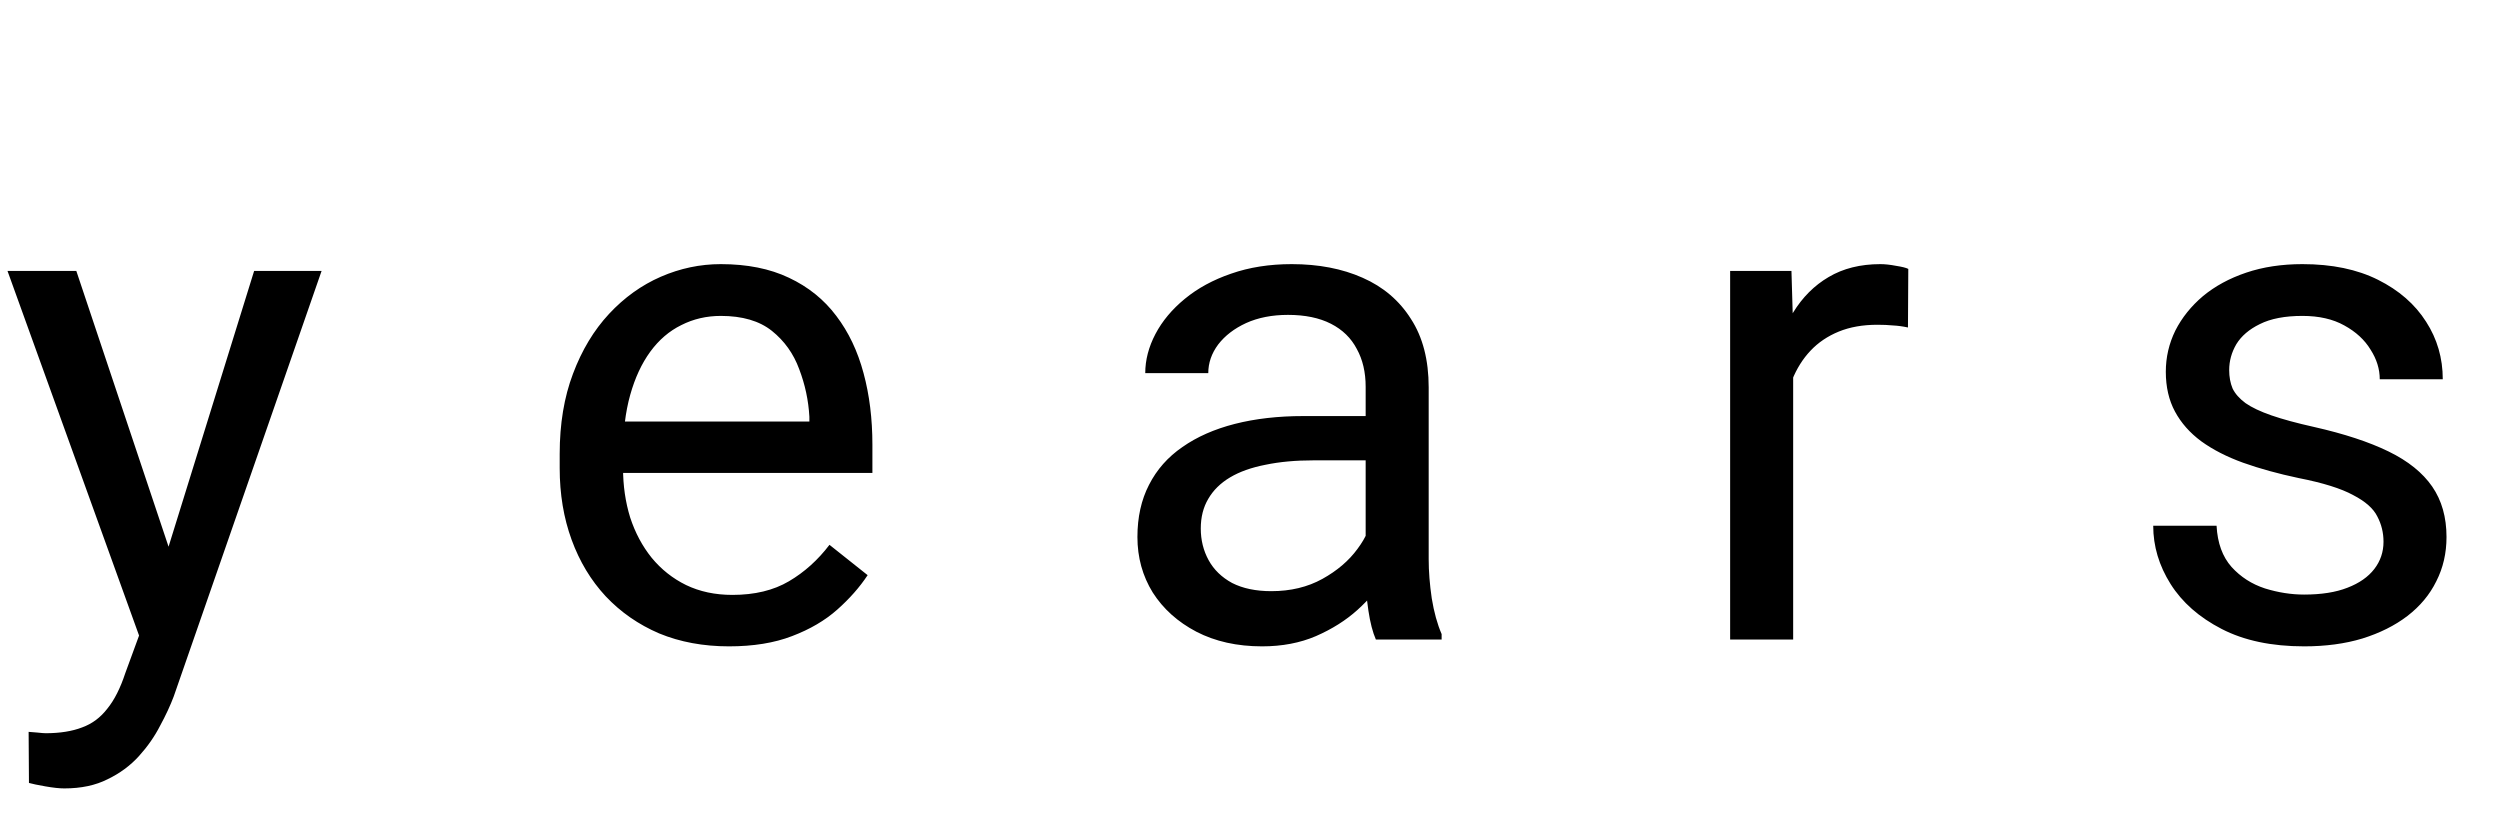 <svg width="129" height="42" viewBox="0 0 129 42" fill="none" xmlns="http://www.w3.org/2000/svg">
<path d="M7.822 31.031L13.113 13.98H16.594L8.965 35.935C8.789 36.404 8.555 36.908 8.262 37.447C7.98 37.998 7.617 38.52 7.172 39.012C6.727 39.504 6.188 39.902 5.555 40.207C4.934 40.523 4.189 40.682 3.322 40.682C3.064 40.682 2.736 40.647 2.338 40.576C1.939 40.506 1.658 40.447 1.494 40.4L1.477 37.764C1.57 37.775 1.717 37.787 1.916 37.799C2.127 37.822 2.273 37.834 2.355 37.834C3.094 37.834 3.721 37.734 4.236 37.535C4.752 37.348 5.186 37.025 5.537 36.568C5.9 36.123 6.211 35.508 6.469 34.723L7.822 31.031ZM3.938 13.98L8.877 28.746L9.721 32.174L7.383 33.369L0.387 13.98H3.938ZM37.616 33.352C36.292 33.352 35.09 33.129 34.012 32.684C32.946 32.227 32.026 31.588 31.253 30.768C30.491 29.947 29.905 28.975 29.495 27.85C29.084 26.725 28.88 25.494 28.88 24.158V23.42C28.88 21.873 29.108 20.496 29.565 19.289C30.022 18.07 30.643 17.039 31.428 16.195C32.213 15.352 33.104 14.713 34.1 14.279C35.096 13.846 36.127 13.629 37.194 13.629C38.553 13.629 39.725 13.863 40.709 14.332C41.706 14.801 42.52 15.457 43.153 16.301C43.786 17.133 44.255 18.117 44.559 19.254C44.864 20.379 45.016 21.609 45.016 22.945V24.404H30.813V21.75H41.764V21.504C41.717 20.66 41.542 19.84 41.237 19.043C40.944 18.246 40.475 17.59 39.831 17.074C39.186 16.559 38.307 16.301 37.194 16.301C36.456 16.301 35.776 16.459 35.155 16.775C34.534 17.08 34.001 17.537 33.555 18.146C33.11 18.756 32.764 19.5 32.518 20.379C32.272 21.258 32.149 22.271 32.149 23.42V24.158C32.149 25.061 32.272 25.91 32.518 26.707C32.776 27.492 33.145 28.184 33.626 28.781C34.118 29.379 34.709 29.848 35.401 30.188C36.104 30.527 36.901 30.697 37.792 30.697C38.94 30.697 39.913 30.463 40.709 29.994C41.506 29.525 42.204 28.898 42.801 28.113L44.77 29.678C44.36 30.299 43.838 30.891 43.206 31.453C42.573 32.016 41.794 32.473 40.868 32.824C39.954 33.176 38.87 33.352 37.616 33.352ZM70.468 29.748V19.957C70.468 19.207 70.316 18.557 70.011 18.006C69.718 17.443 69.273 17.01 68.675 16.705C68.077 16.4 67.339 16.248 66.46 16.248C65.64 16.248 64.919 16.389 64.298 16.67C63.689 16.951 63.208 17.32 62.857 17.777C62.517 18.234 62.347 18.727 62.347 19.254H59.095C59.095 18.574 59.271 17.9 59.622 17.232C59.974 16.564 60.478 15.961 61.134 15.422C61.802 14.871 62.599 14.438 63.525 14.121C64.462 13.793 65.505 13.629 66.653 13.629C68.036 13.629 69.255 13.863 70.31 14.332C71.376 14.801 72.208 15.51 72.806 16.459C73.415 17.396 73.72 18.574 73.72 19.992V28.852C73.72 29.484 73.773 30.158 73.878 30.873C73.995 31.588 74.165 32.203 74.388 32.719V33H70.995C70.831 32.625 70.702 32.127 70.609 31.506C70.515 30.873 70.468 30.287 70.468 29.748ZM71.03 21.469L71.066 23.754H67.778C66.853 23.754 66.026 23.83 65.3 23.982C64.573 24.123 63.964 24.34 63.472 24.633C62.98 24.926 62.605 25.295 62.347 25.74C62.089 26.174 61.96 26.684 61.96 27.27C61.96 27.867 62.095 28.412 62.364 28.904C62.634 29.396 63.038 29.789 63.577 30.082C64.128 30.363 64.802 30.504 65.599 30.504C66.595 30.504 67.474 30.293 68.236 29.871C68.997 29.449 69.601 28.934 70.046 28.324C70.503 27.715 70.749 27.123 70.784 26.549L72.173 28.113C72.091 28.605 71.868 29.15 71.505 29.748C71.142 30.346 70.655 30.92 70.046 31.471C69.448 32.01 68.734 32.461 67.901 32.824C67.081 33.176 66.155 33.352 65.124 33.352C63.835 33.352 62.704 33.1 61.732 32.596C60.771 32.092 60.021 31.418 59.482 30.574C58.954 29.719 58.691 28.764 58.691 27.709C58.691 26.689 58.89 25.793 59.288 25.02C59.687 24.234 60.261 23.584 61.011 23.068C61.761 22.541 62.663 22.143 63.718 21.873C64.773 21.604 65.95 21.469 67.251 21.469H71.03ZM92.527 16.969V33H89.275V13.98H92.439L92.527 16.969ZM98.468 13.875L98.451 16.898C98.181 16.84 97.924 16.805 97.677 16.793C97.443 16.77 97.174 16.758 96.869 16.758C96.119 16.758 95.457 16.875 94.882 17.109C94.308 17.344 93.822 17.672 93.424 18.094C93.025 18.516 92.709 19.02 92.474 19.605C92.252 20.18 92.105 20.812 92.035 21.504L91.121 22.031C91.121 20.883 91.232 19.805 91.455 18.797C91.689 17.789 92.047 16.898 92.527 16.125C93.007 15.34 93.617 14.73 94.355 14.297C95.105 13.852 95.996 13.629 97.027 13.629C97.261 13.629 97.531 13.658 97.836 13.717C98.14 13.764 98.351 13.816 98.468 13.875ZM122.989 27.955C122.989 27.486 122.883 27.053 122.672 26.654C122.473 26.244 122.057 25.875 121.424 25.547C120.803 25.207 119.865 24.914 118.612 24.668C117.557 24.445 116.602 24.182 115.746 23.877C114.903 23.572 114.182 23.203 113.584 22.77C112.998 22.336 112.547 21.826 112.231 21.24C111.914 20.654 111.756 19.969 111.756 19.184C111.756 18.434 111.92 17.725 112.248 17.057C112.588 16.389 113.063 15.797 113.672 15.281C114.293 14.766 115.037 14.361 115.905 14.068C116.772 13.775 117.739 13.629 118.805 13.629C120.328 13.629 121.629 13.898 122.707 14.438C123.785 14.977 124.612 15.697 125.186 16.6C125.76 17.49 126.047 18.48 126.047 19.57H122.795C122.795 19.043 122.637 18.533 122.321 18.041C122.016 17.537 121.565 17.121 120.967 16.793C120.381 16.465 119.66 16.301 118.805 16.301C117.903 16.301 117.17 16.441 116.608 16.723C116.057 16.992 115.653 17.338 115.395 17.76C115.149 18.182 115.026 18.627 115.026 19.096C115.026 19.447 115.084 19.764 115.201 20.045C115.33 20.314 115.553 20.566 115.869 20.801C116.186 21.023 116.631 21.234 117.205 21.434C117.78 21.633 118.512 21.832 119.403 22.031C120.961 22.383 122.244 22.805 123.252 23.297C124.26 23.789 125.01 24.393 125.502 25.107C125.994 25.822 126.24 26.689 126.24 27.709C126.24 28.541 126.065 29.303 125.713 29.994C125.373 30.686 124.875 31.283 124.219 31.787C123.574 32.279 122.801 32.666 121.899 32.947C121.008 33.217 120.006 33.352 118.893 33.352C117.217 33.352 115.799 33.053 114.639 32.455C113.479 31.857 112.6 31.084 112.002 30.135C111.405 29.186 111.106 28.184 111.106 27.129H114.375C114.422 28.02 114.68 28.729 115.149 29.256C115.617 29.771 116.192 30.141 116.871 30.363C117.551 30.574 118.225 30.68 118.893 30.68C119.783 30.68 120.528 30.562 121.125 30.328C121.735 30.094 122.197 29.771 122.514 29.361C122.83 28.951 122.989 28.482 122.989 27.955Z" fill="black"/>
</svg>
